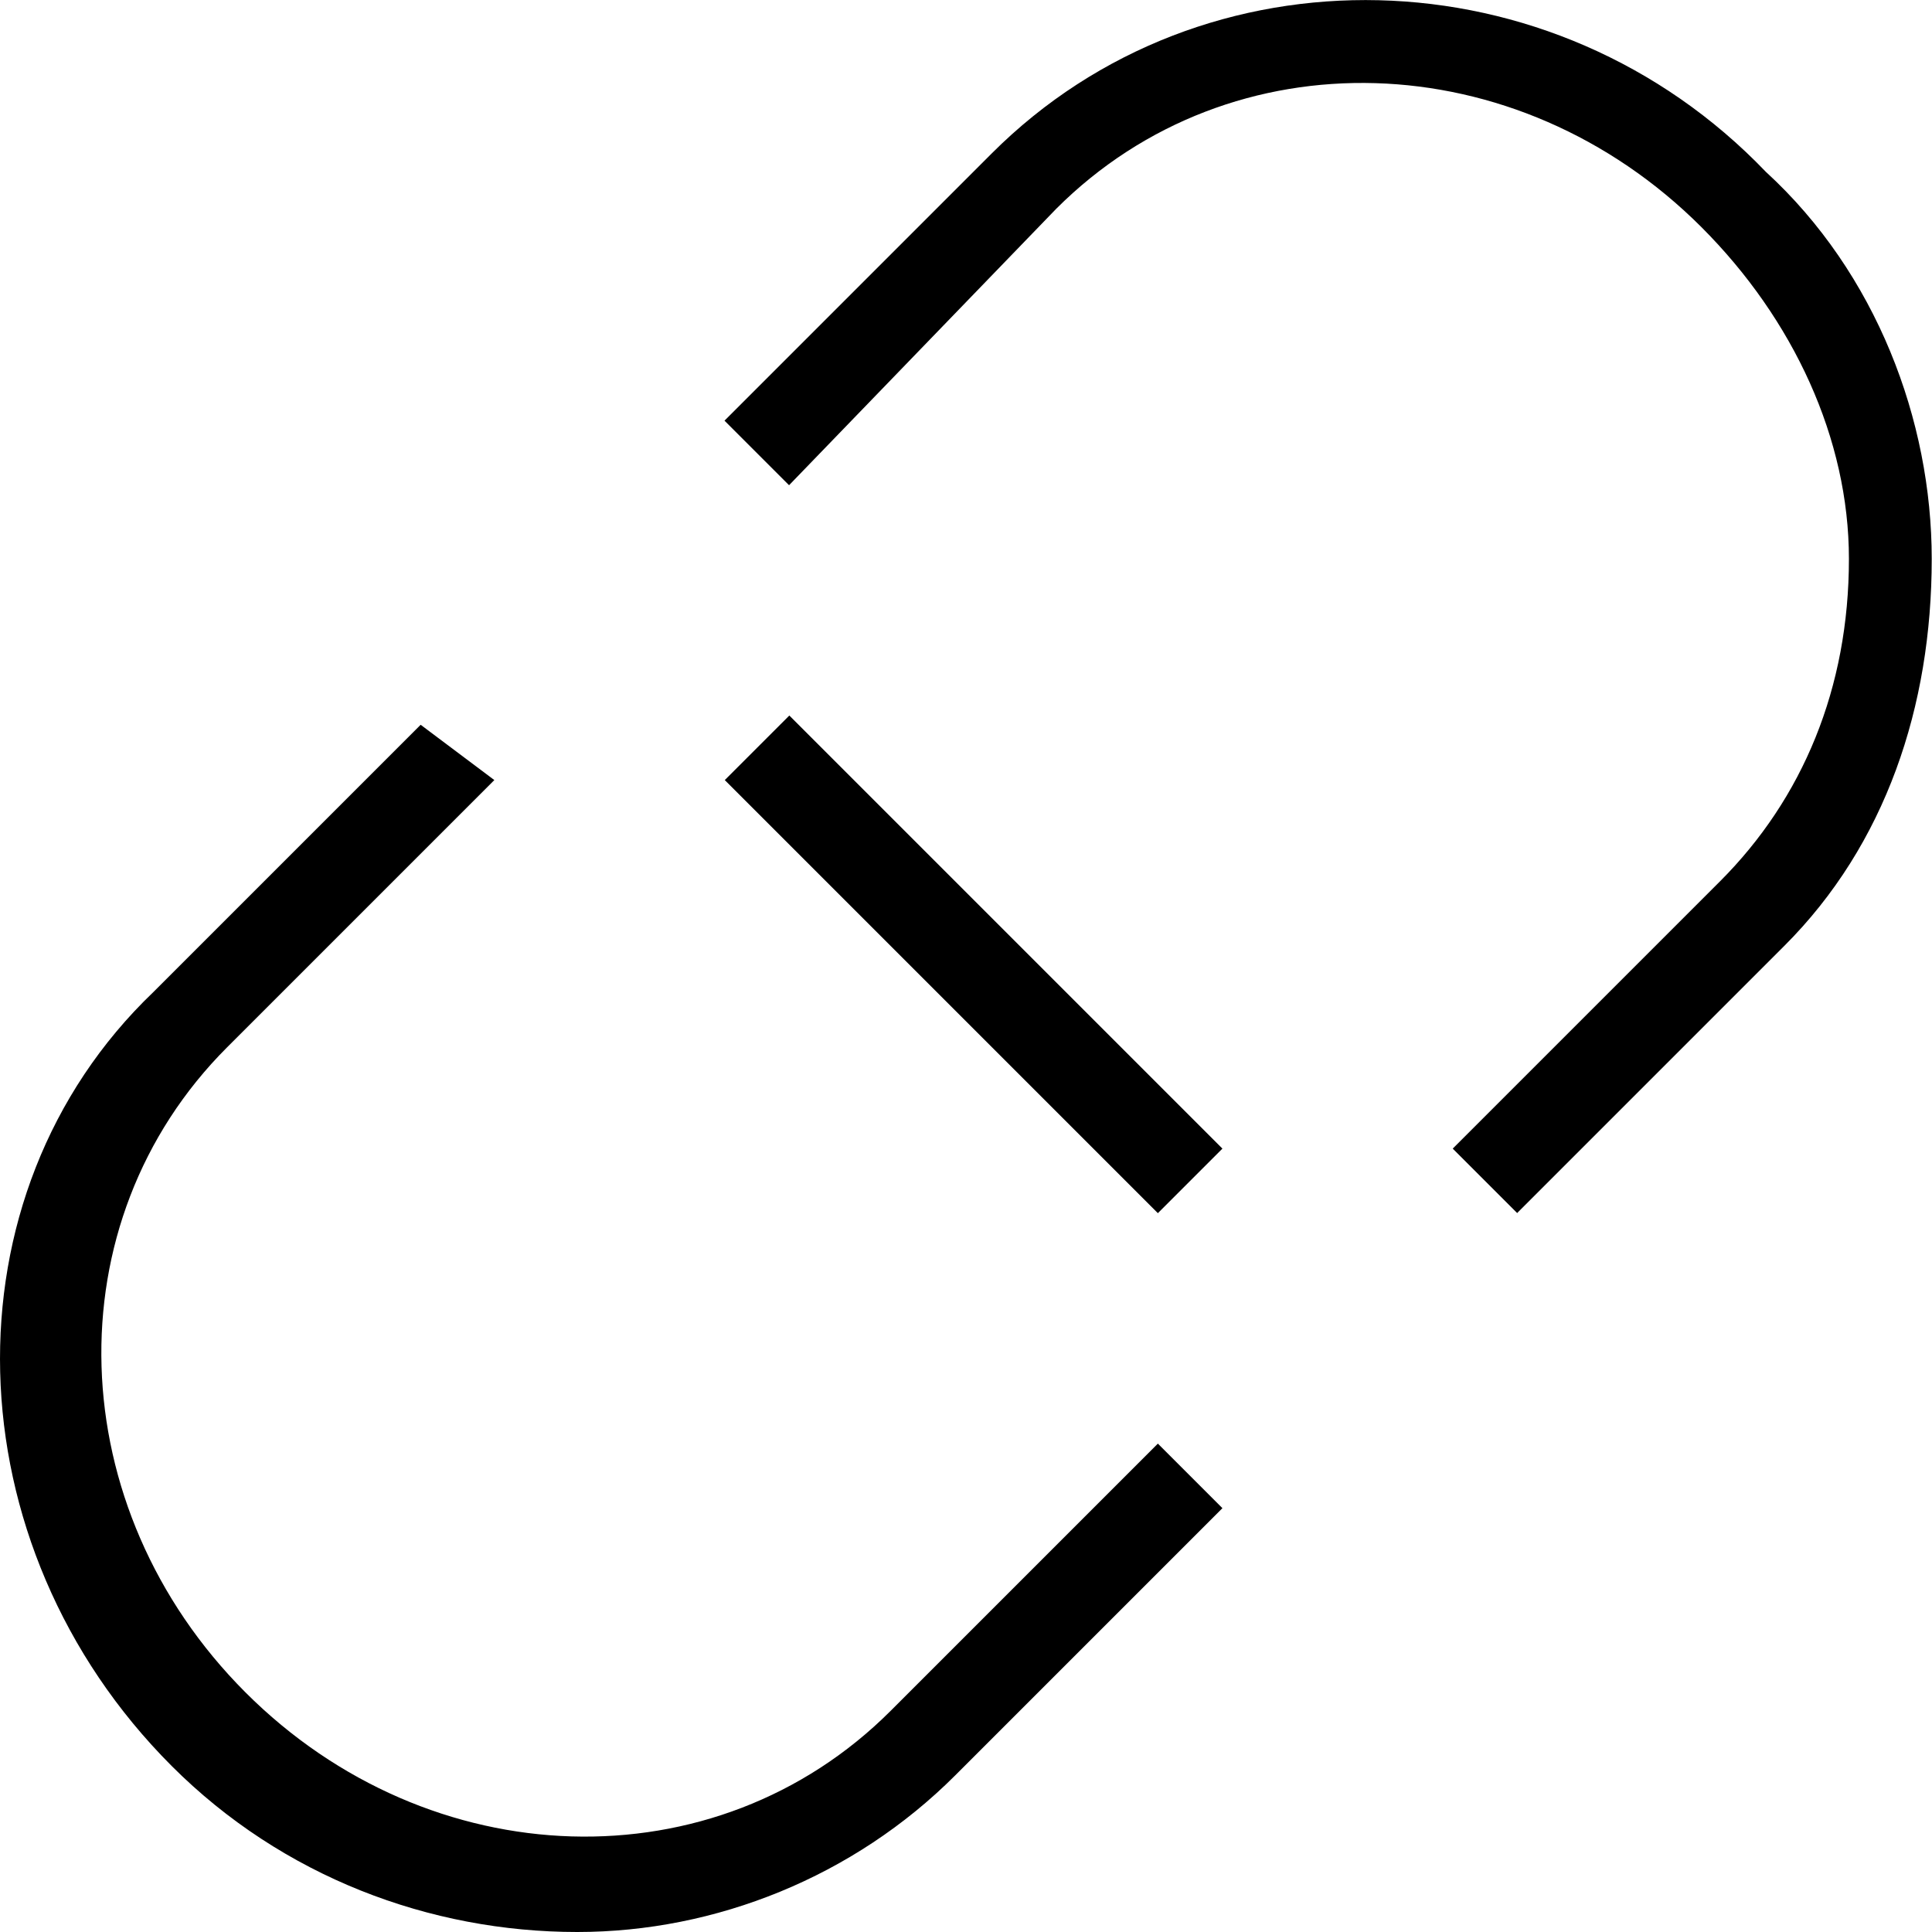 <svg class="website" xmlns="http://www.w3.org/2000/svg" width="13.976" height="13.976" viewBox="0 0 13.976 13.976">
  <path d="m4.176,13.976c-1.067,0-2.133-.4-2.933-1.2-1.6-1.6-1.667-4.133-.133-5.6l1.933-1.933.533.4-1.933,1.933c-1.267,1.267-1.2,3.333.133,4.667,1.333,1.333,3.4,1.4,4.667.133l1.933-1.933.467.467-1.933,1.933c-.733.733-1.733,1.133-2.733,1.133Zm4.2-5.2l-3.133-3.133.467-.467,3.133,3.133-.467.467Zm2.6,0l-.467-.467,1.933-1.933c.6-.6.933-1.4.933-2.333,0-.867-.4-1.733-1.067-2.4-1.333-1.333-3.4-1.4-4.667-.133l-1.933,2-.467-.467,1.933-1.933c1.533-1.533,4.067-1.467,5.6.133.8.733,1.2,1.8,1.2,2.8,0,1.067-.333,2.067-1.067,2.8l-1.933,1.933Z" fill="currentColor"/>
</svg>